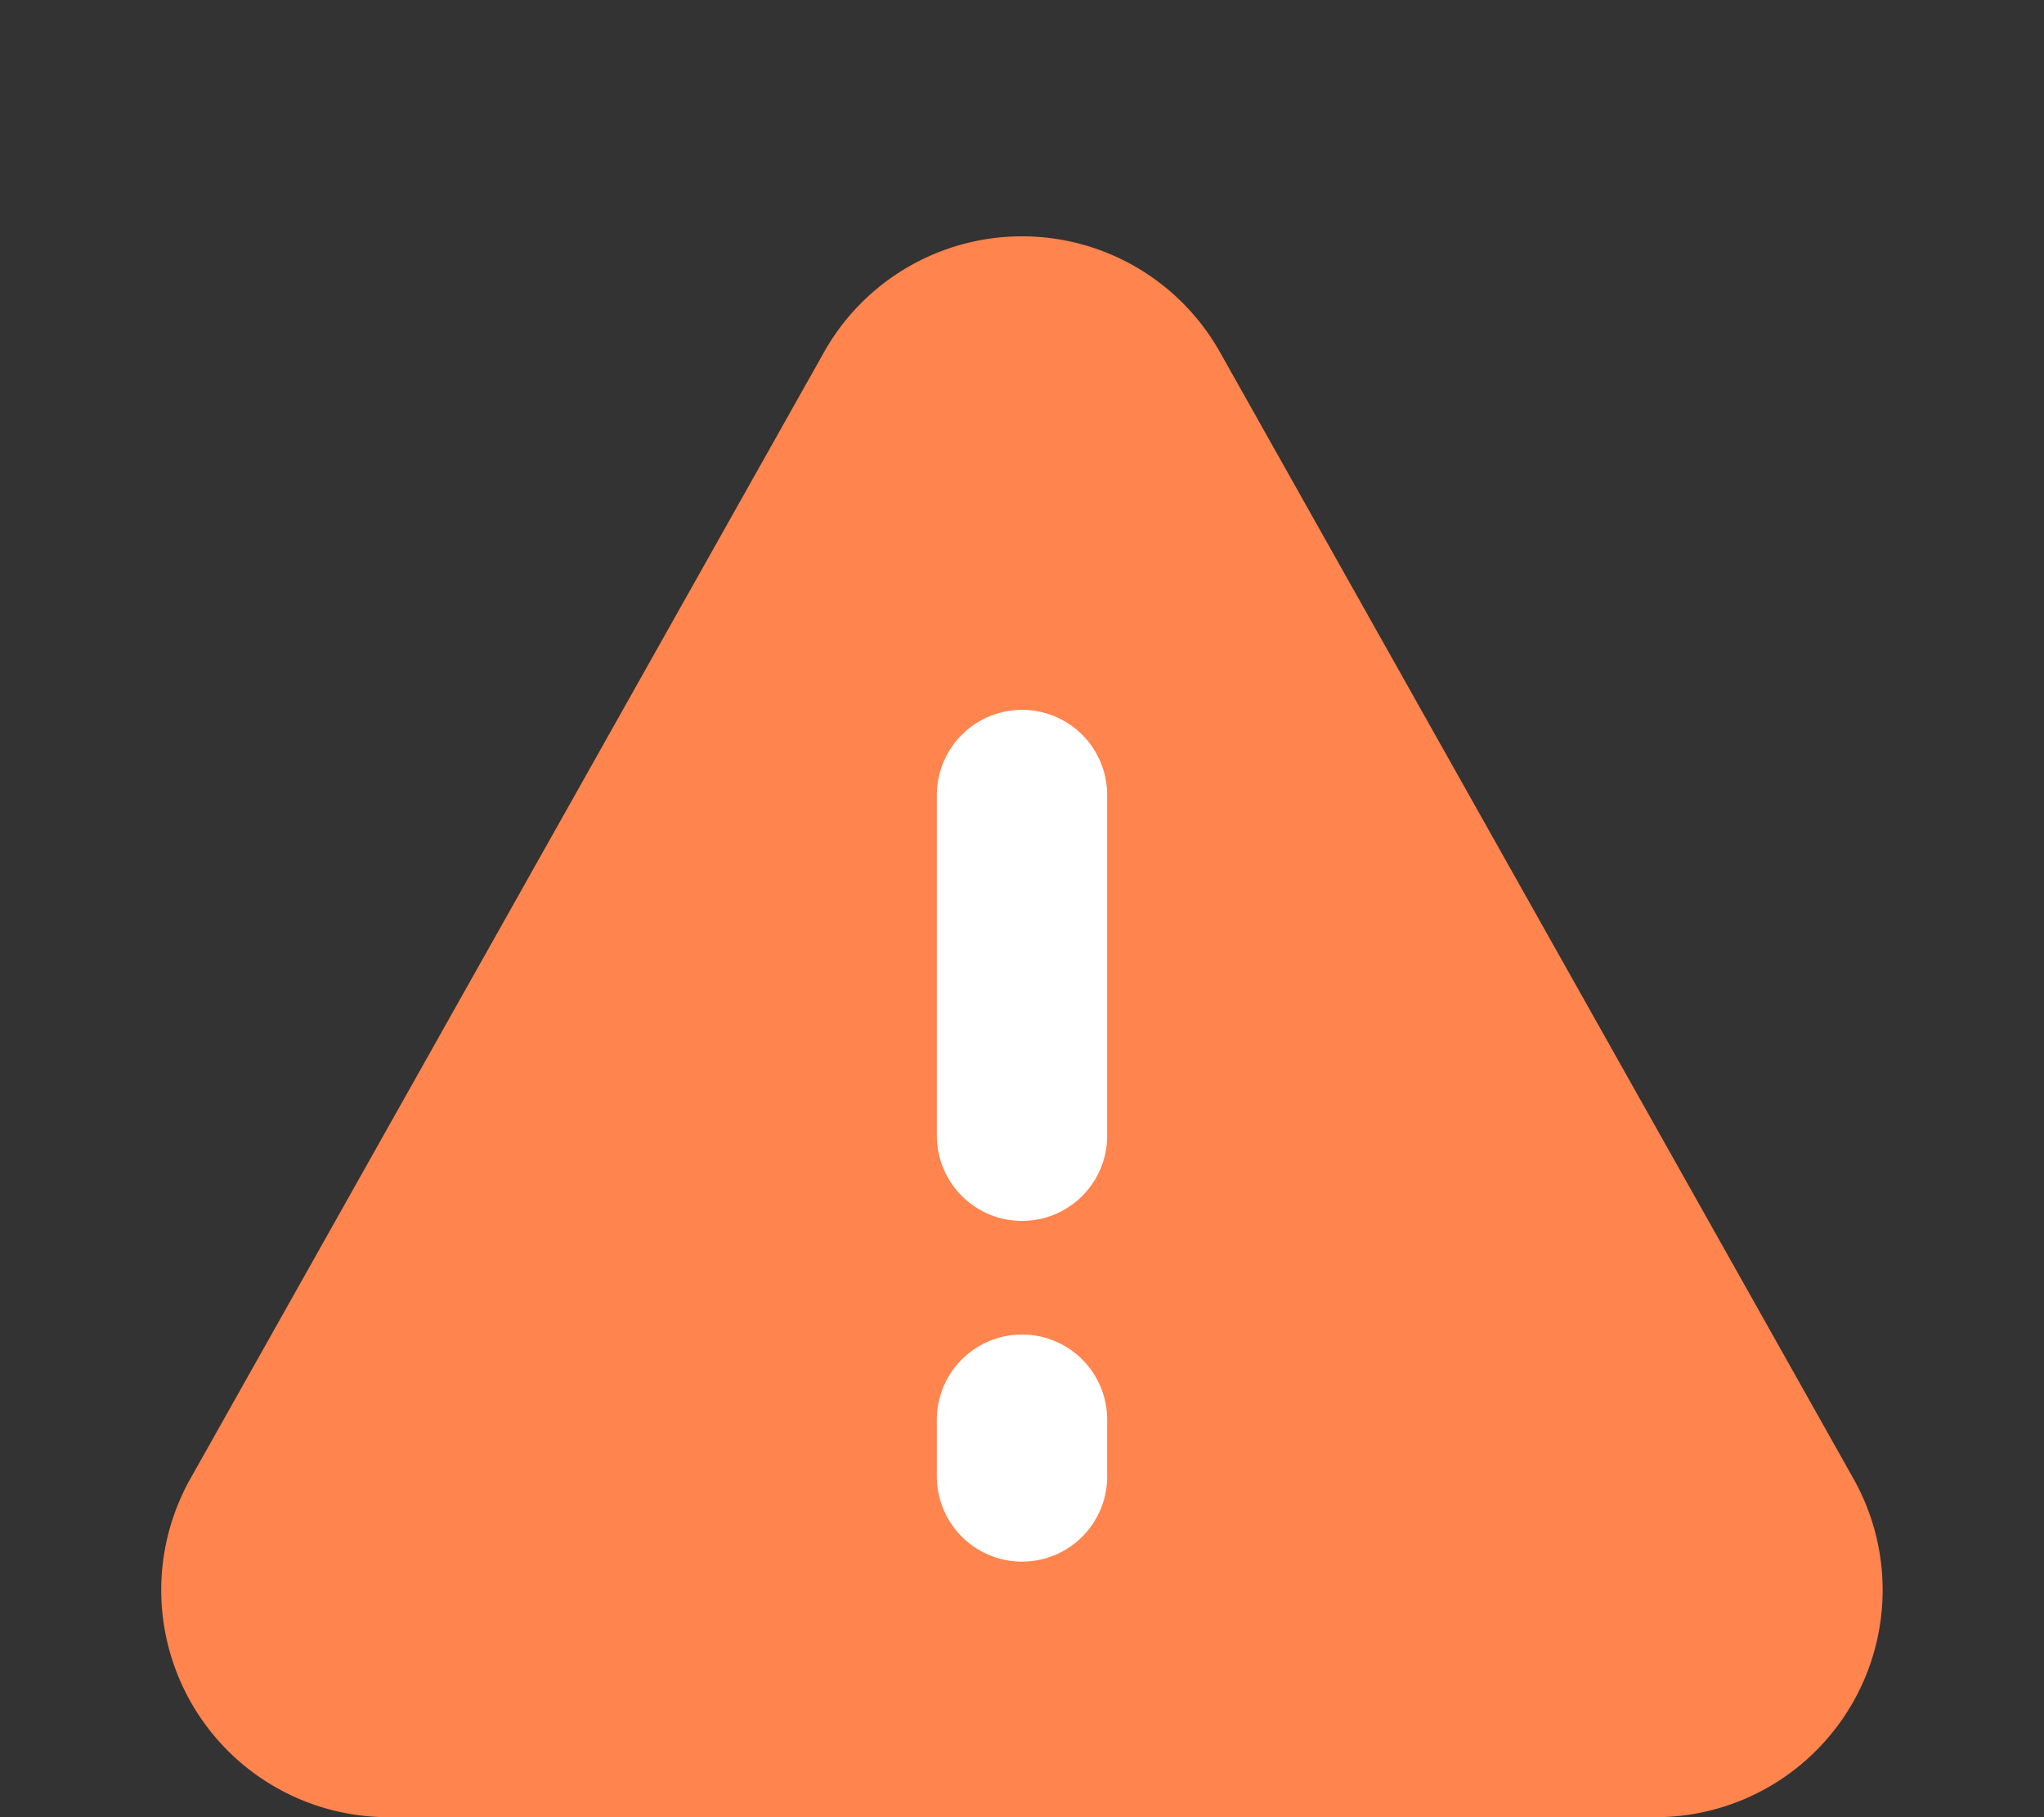 <svg xmlns="http://www.w3.org/2000/svg" width="18" height="16" viewBox="0 0 18 16">
    <rect x="0" y="0" width="18" height="16" fill="#333333" stroke="none"/>
    <path data-name="다각형 2" d="M7.257 3.1a2 2 0 0 1 3.486 0l5.58 9.921A2 2 0 0 1 14.58 16H3.42a2 2 0 0 1-1.743-2.981z" style="fill:#ff844d"/>
    <g data-name="그룹 626042">
        <path data-name="선 9" transform="translate(9 7)" style="fill:none;stroke:#fff;stroke-linecap:round;stroke-width:1.5px" d="M0 3V0"/>
        <path data-name="선 10" transform="translate(9 12.5)" style="fill:none;stroke:#fff;stroke-linecap:round;stroke-width:1.5px" d="M0 .5V0"/>
    </g>
</svg>
